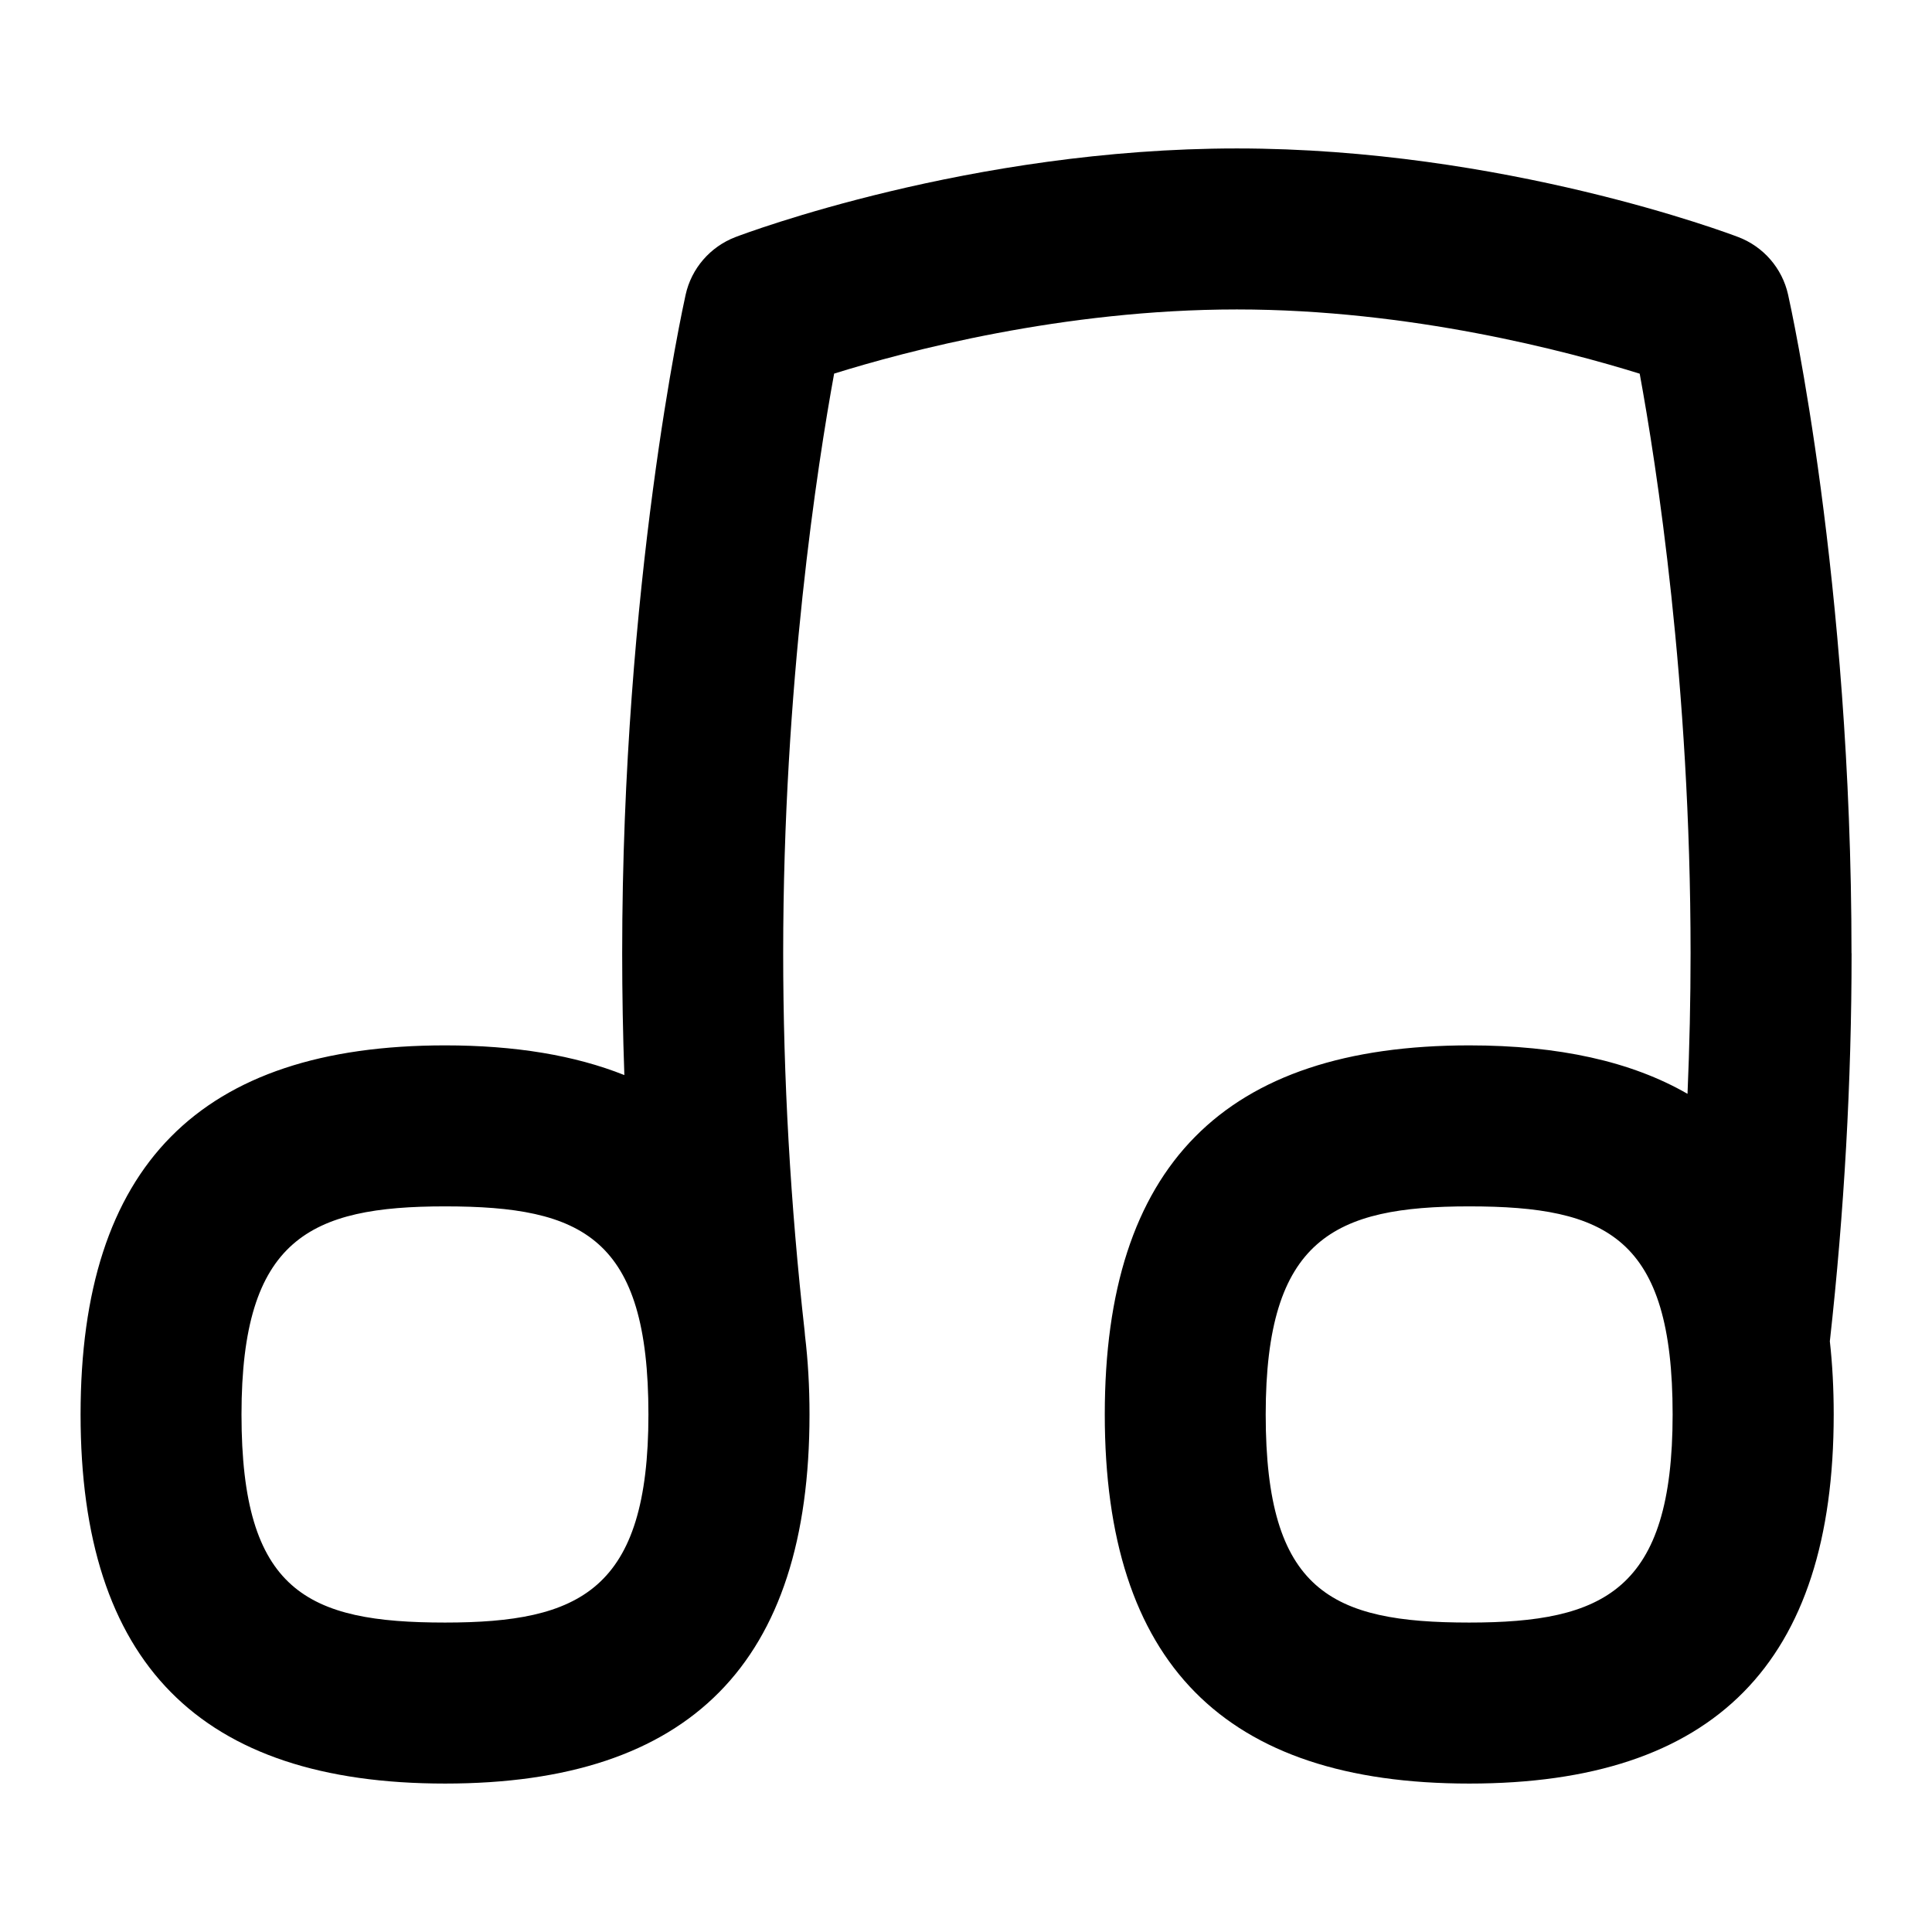 <?xml version="1.0" encoding="UTF-8"?>
<svg xmlns="http://www.w3.org/2000/svg" id="Layer_1" data-name="Layer 1" viewBox="0 0 24 24">
  <path d="M23,11.842c0-4.634-.756-8.04-.788-8.183-.073-.327-.306-.595-.618-.714-.118-.045-2.92-1.101-6.229-1.101s-6.11,1.056-6.229,1.101c-.313,.12-.547,.389-.619,.717-.032,.145-.788,3.586-.788,8.181,0,.501,.009,1.005,.027,1.512-.616-.246-1.358-.369-2.227-.369-3.047,0-4.528,1.5-4.528,4.585s1.481,4.585,4.528,4.585,4.527-1.5,4.527-4.585c0-.347-.019-.673-.056-.98-.001-.016-.002-.032-.004-.049-.177-1.575-.267-3.156-.267-4.7,0-3.335,.428-6.079,.633-7.201,.894-.279,2.845-.797,5.003-.797s4.109,.52,5.004,.798c.205,1.115,.632,3.841,.632,7.2,0,.578-.013,1.161-.038,1.746-.699-.403-1.601-.602-2.711-.602-3.047,0-4.528,1.5-4.528,4.585s1.481,4.585,4.528,4.585,4.527-1.5,4.527-4.585c0-.32-.016-.623-.048-.909,.179-1.61,.27-3.231,.27-4.82ZM5.528,20.156c-1.713,0-2.528-.387-2.528-2.585,0-2.185,.852-2.585,2.528-2.585,1.712,0,2.527,.387,2.527,2.585,0,2.185-.852,2.585-2.527,2.585Zm12.723,0c-1.713,0-2.528-.387-2.528-2.585,0-2.185,.852-2.585,2.528-2.585,1.712,0,2.527,.387,2.527,2.585,0,2.185-.852,2.585-2.527,2.585Z"/>
</svg>
